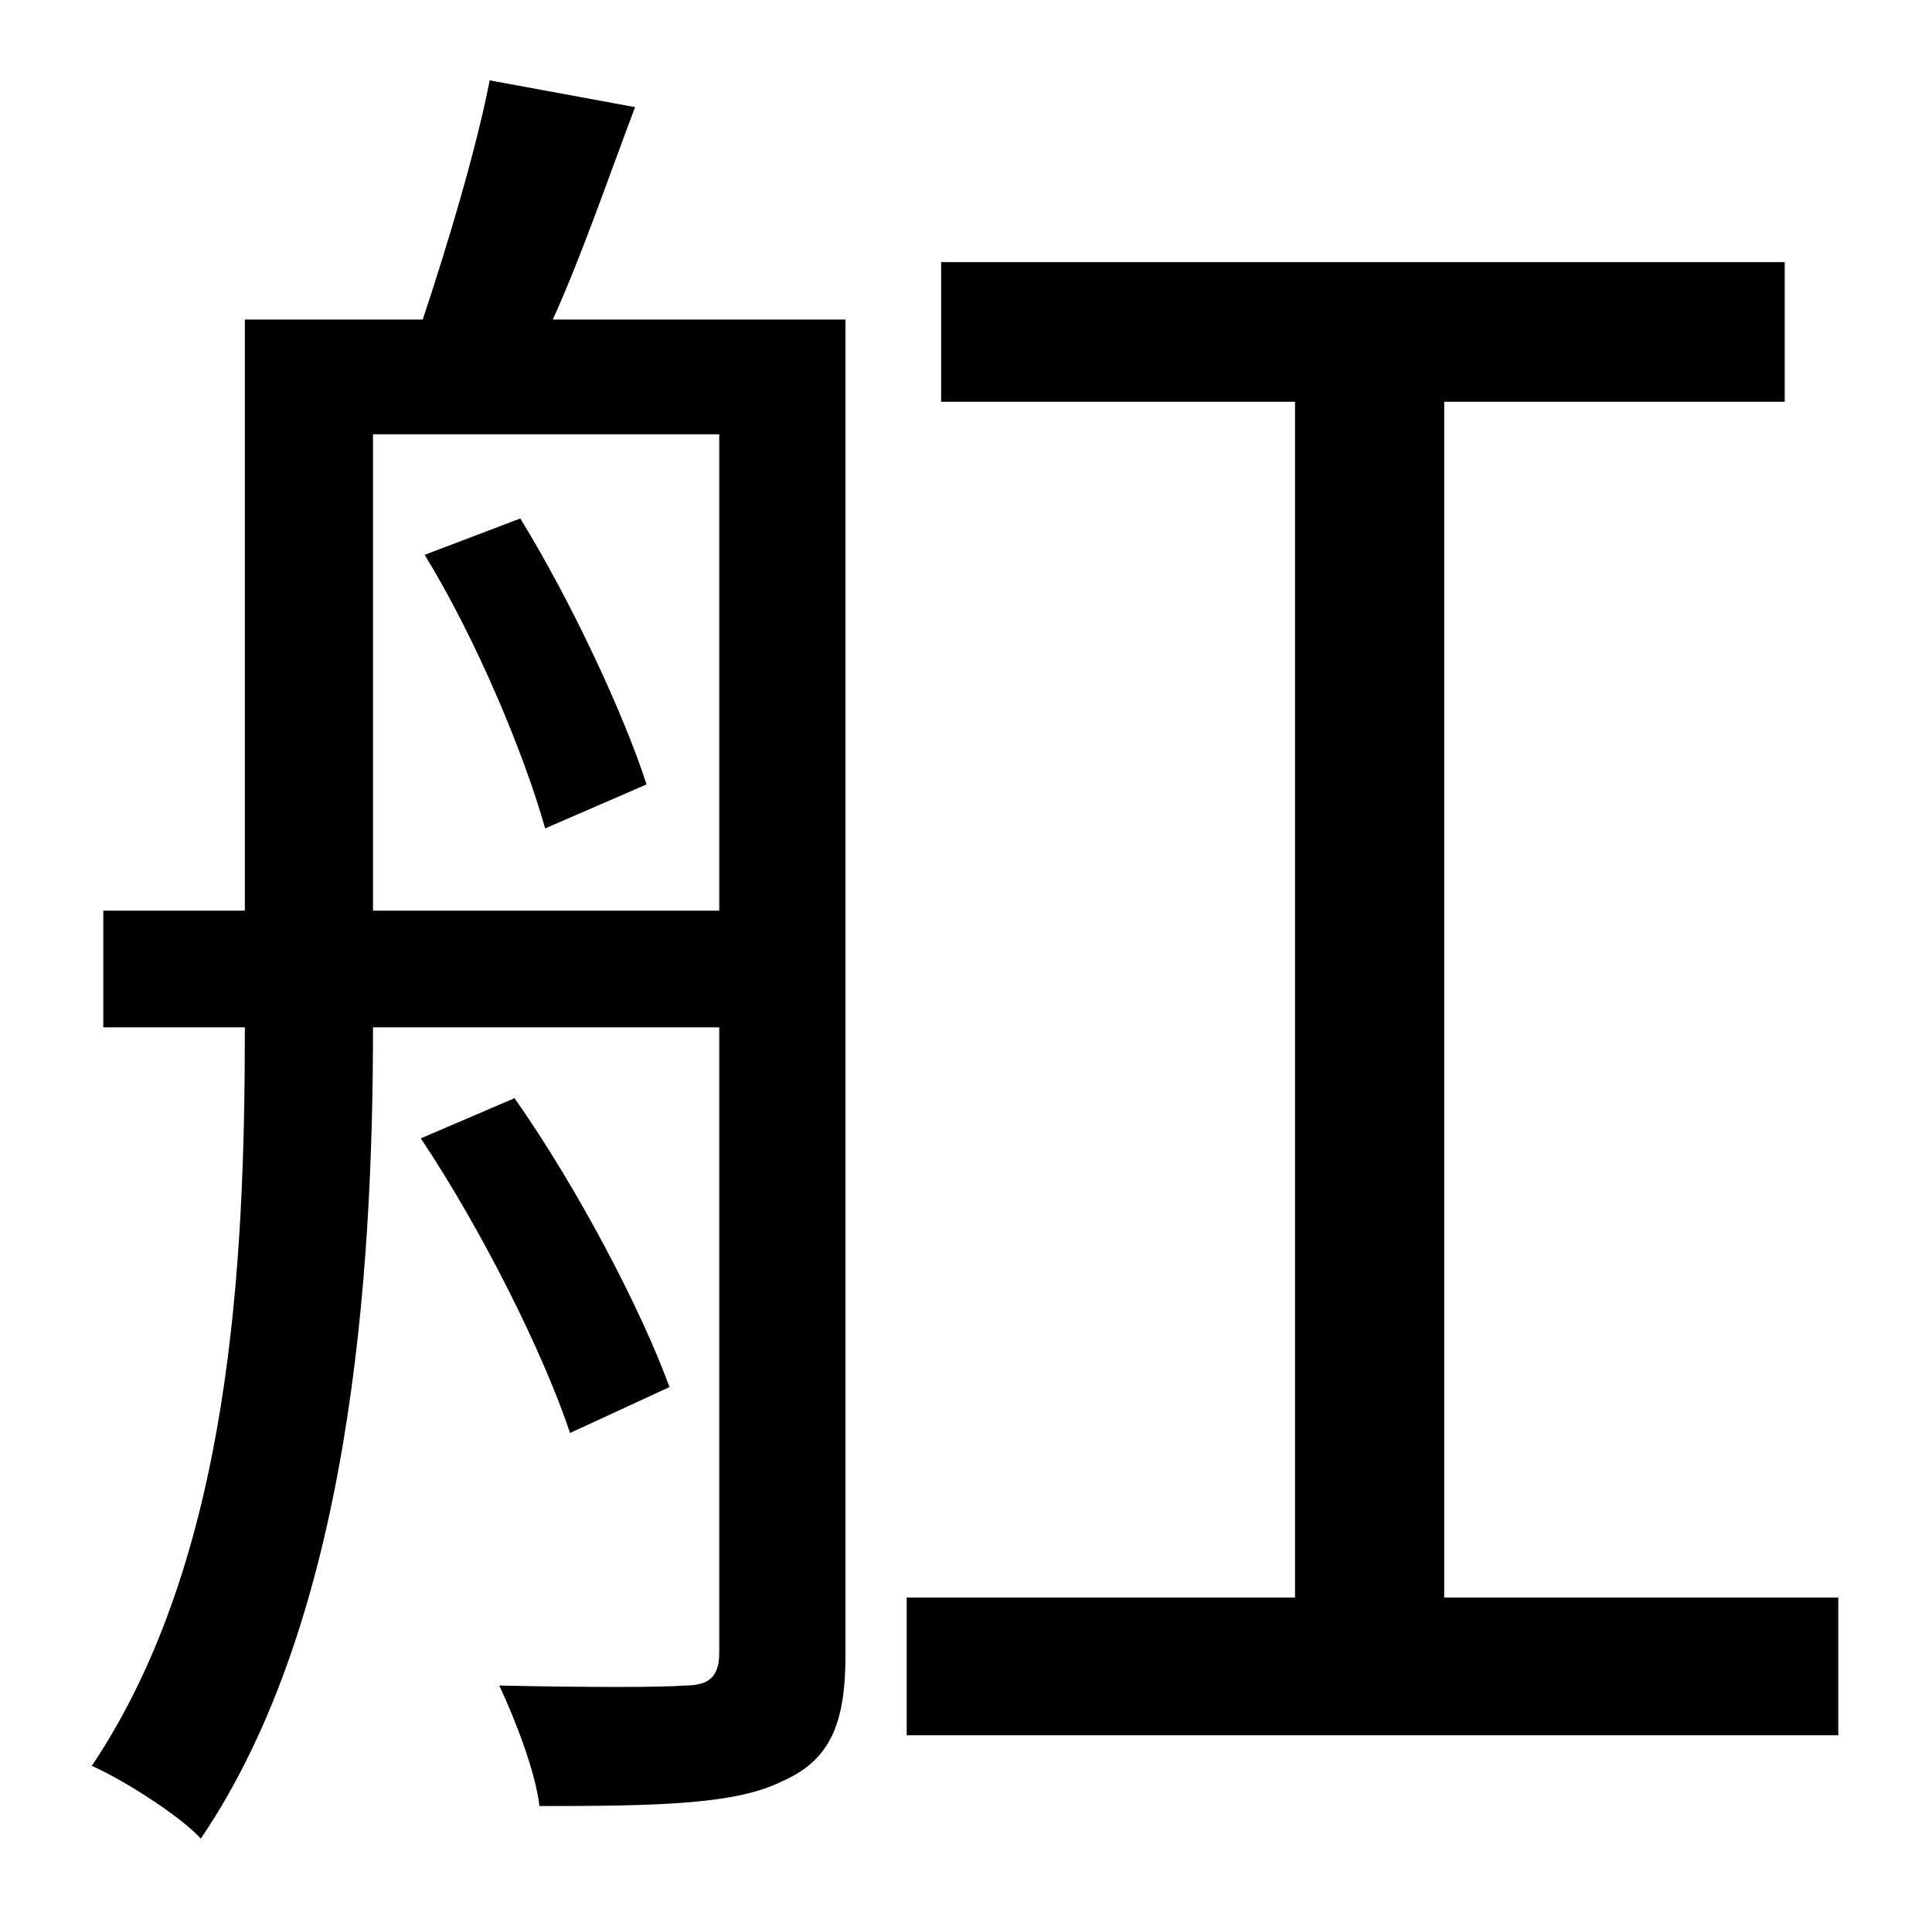 <?xml version="1.0" standalone="no"?>
<!DOCTYPE svg PUBLIC "-//W3C//DTD SVG 1.1//EN" "http://www.w3.org/Graphics/SVG/1.1/DTD/svg11.dtd" >
<svg xmlns="http://www.w3.org/2000/svg" xmlns:xlink="http://www.w3.org/1999/xlink" version="1.1" viewBox="-10 0 1010 1000">
   <path fill="currentColor"
d="M212 290l50 -19c27 44 54 102 66 139l-53 23c-11 -39 -36 -99 -63 -143zM185 476h181v-249h-181v249zM432 167v698c0 36 -8 55 -33 66c-24 12 -63 13 -127 13c-2 -18 -13 -46 -21 -63c45 1 85 1 97 0c12 0 18 -4 18 -17v-327h-181c0 131 -12 309 -90 424
c-11 -12 -41 -31 -57 -38c73 -109 80 -263 80 -386h-74v-61h74v-309h93c13 -39 28 -89 35 -125l76 14c-14 37 -28 78 -43 111h153zM340 725l-52 24c-14 -42 -46 -106 -78 -154l49 -21c33 47 66 110 81 151zM745 835h206v72h-487v-72h203v-625h-185v-73h441v73h-178v625z" />
</svg>
